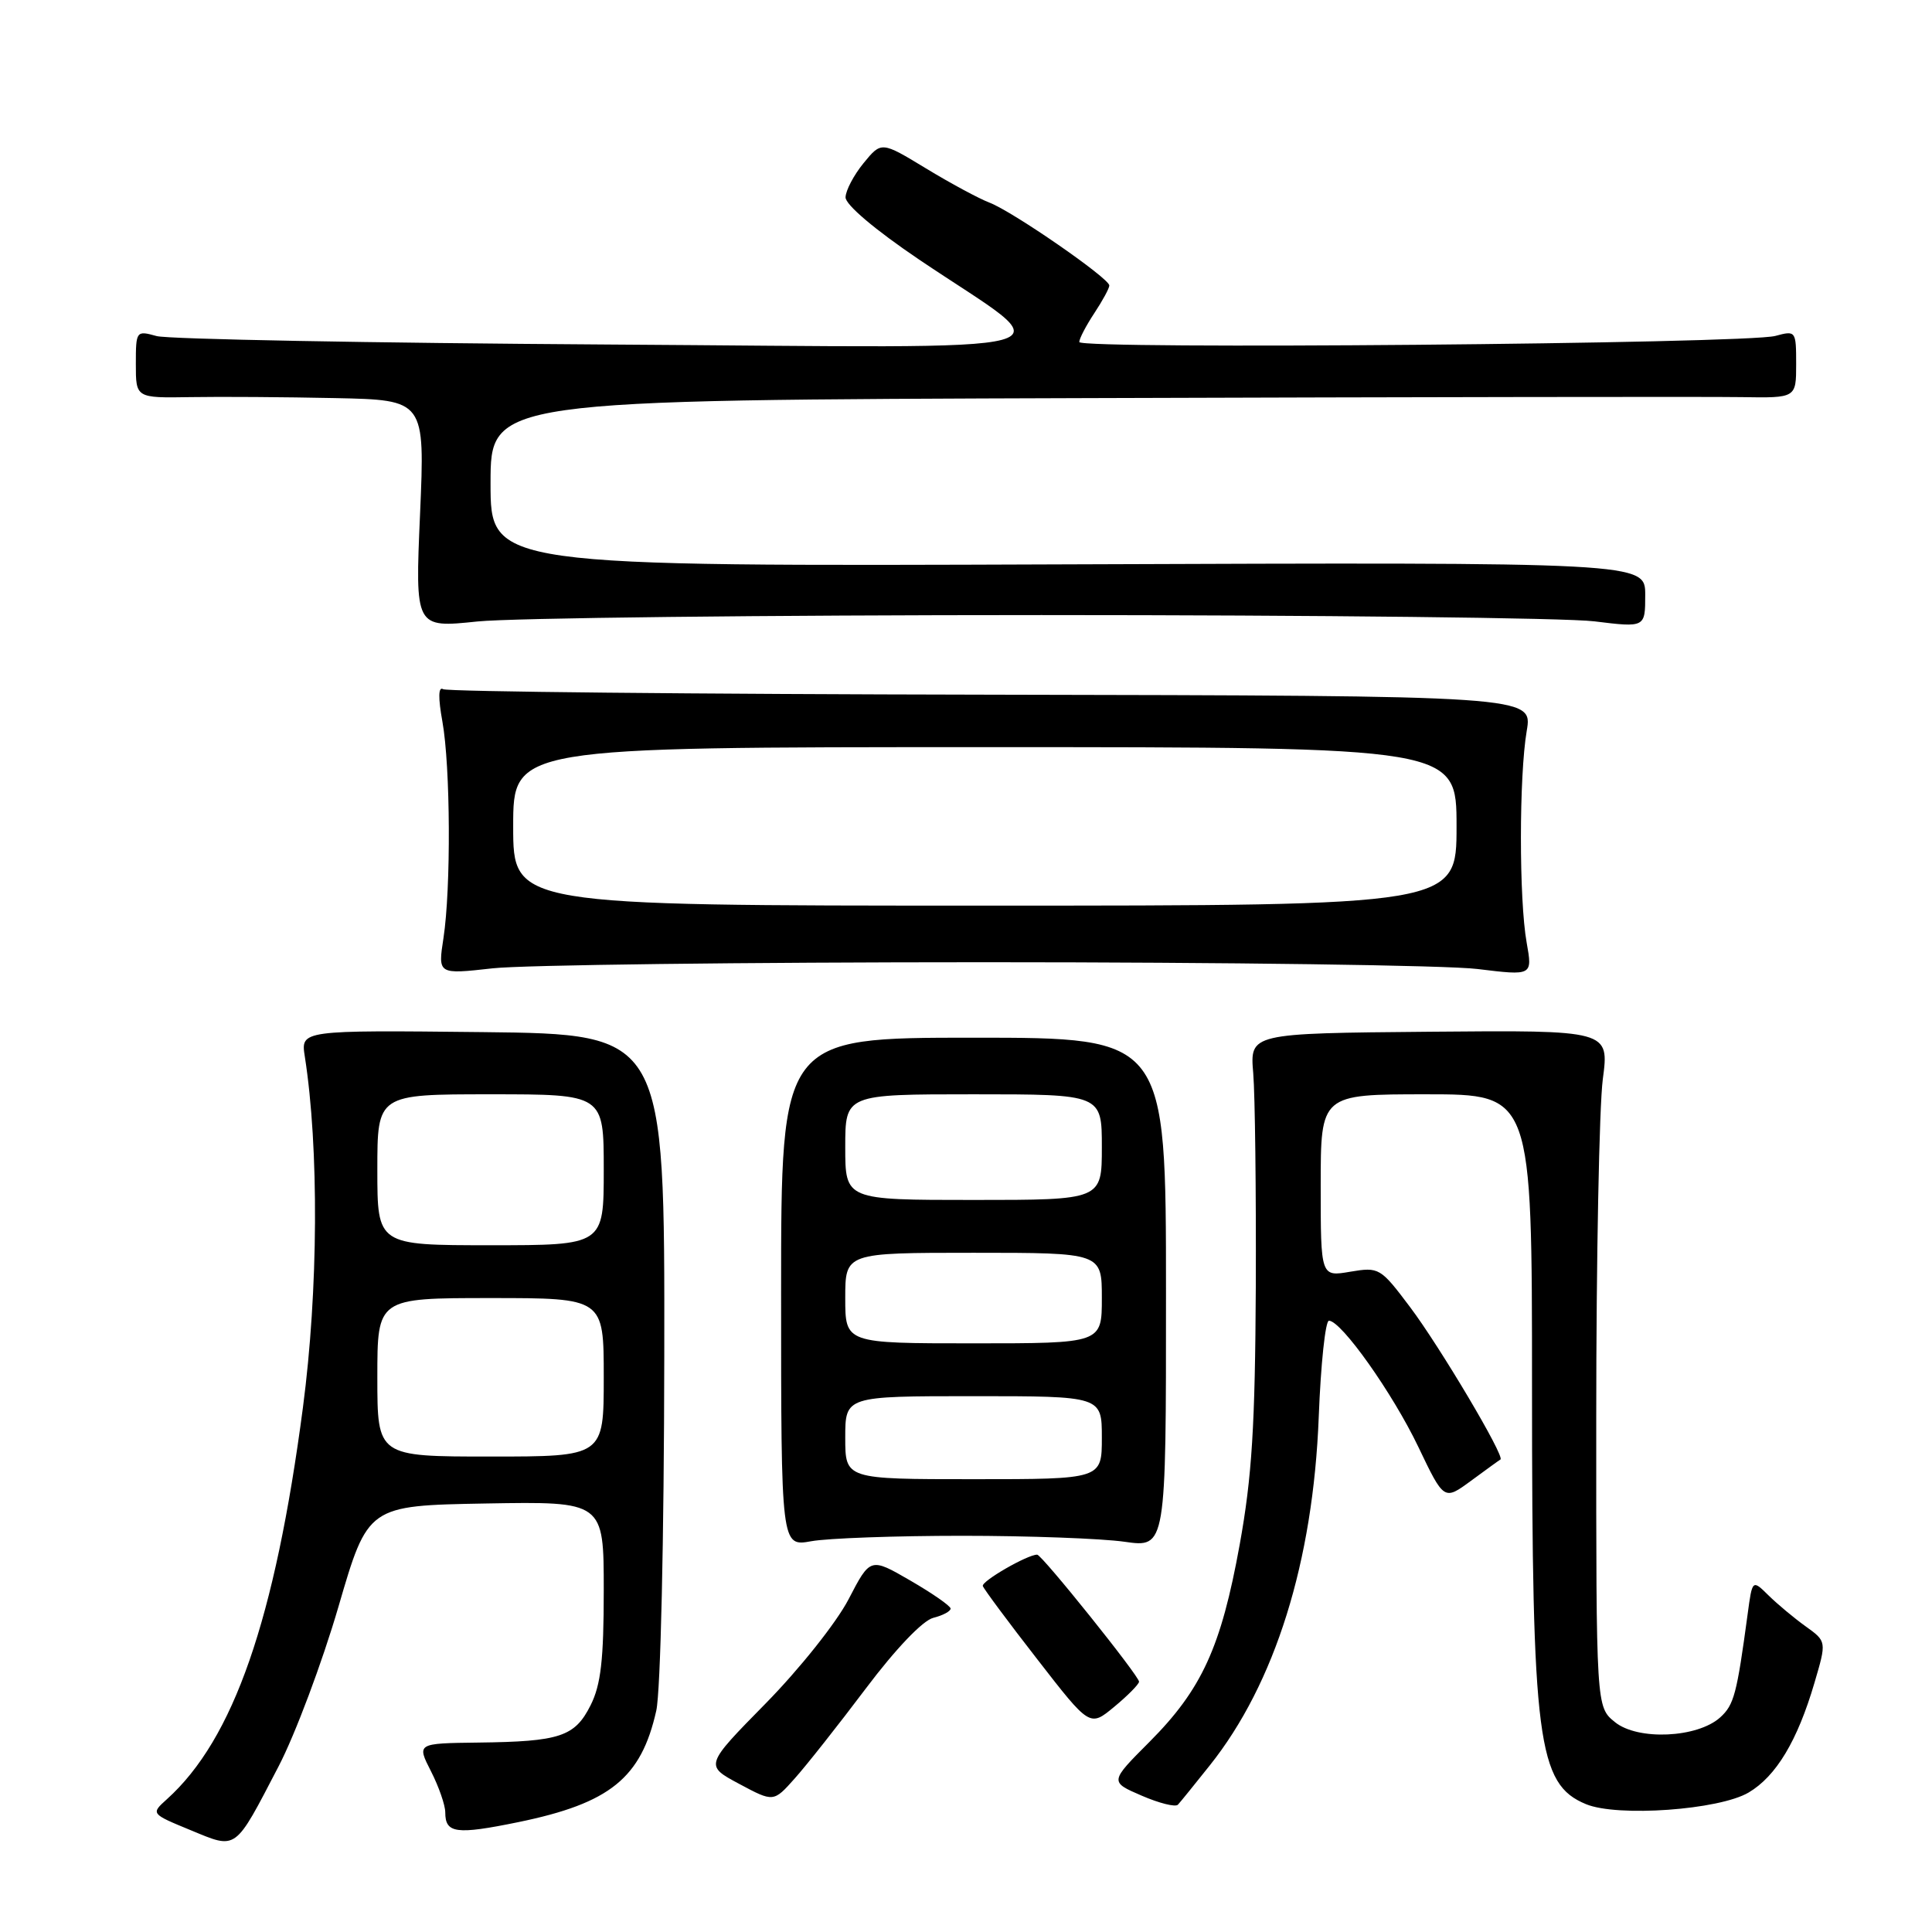 <?xml version="1.0" encoding="UTF-8" standalone="no"?>
<!DOCTYPE svg PUBLIC "-//W3C//DTD SVG 1.1//EN" "http://www.w3.org/Graphics/SVG/1.1/DTD/svg11.dtd" >
<svg xmlns="http://www.w3.org/2000/svg" xmlns:xlink="http://www.w3.org/1999/xlink" version="1.1" viewBox="0 0 256 256">
 <g >
 <path fill="currentColor"
d=" M 36.92 234.04 C 39.12 229.81 42.68 220.31 44.84 212.92 C 48.75 199.50 48.75 199.50 64.38 199.22 C 80.00 198.95 80.00 198.95 80.00 210.72 C 80.00 219.94 79.62 223.25 78.25 225.97 C 76.16 230.12 74.20 230.77 63.36 230.90 C 55.22 231.00 55.22 231.00 57.11 234.71 C 58.15 236.75 59.00 239.20 59.00 240.15 C 59.00 242.94 60.44 243.13 68.69 241.44 C 80.83 238.94 84.96 235.60 86.96 226.67 C 87.53 224.12 87.99 204.07 88.02 179.62 C 88.08 137.03 88.08 137.03 63.96 136.76 C 39.84 136.50 39.84 136.50 40.39 140.00 C 42.28 152.10 42.18 171.00 40.14 186.50 C 36.44 214.64 30.94 230.46 22.11 238.41 C 19.98 240.33 19.98 240.33 25.24 242.50 C 31.45 245.06 31.02 245.37 36.92 234.04 Z  M 160.29 233.94 C 168.95 223.09 174.00 206.93 174.74 187.75 C 175.01 180.74 175.62 175.00 176.09 175.00 C 177.73 175.00 184.54 184.62 187.93 191.71 C 191.34 198.84 191.34 198.84 194.92 196.21 C 196.89 194.76 198.64 193.49 198.82 193.39 C 199.44 193.01 190.80 178.45 186.83 173.18 C 182.92 167.98 182.73 167.87 178.91 168.51 C 175.00 169.18 175.00 169.18 175.00 157.09 C 175.00 145.00 175.00 145.00 189.00 145.00 C 203.00 145.00 203.00 145.00 203.00 183.86 C 203.00 230.72 203.74 236.41 210.15 239.06 C 214.32 240.79 227.79 239.83 231.70 237.52 C 235.35 235.36 238.17 230.66 240.42 223.00 C 242.04 217.50 242.04 217.50 239.27 215.51 C 237.75 214.42 235.53 212.57 234.34 211.40 C 232.19 209.28 232.19 209.28 231.57 213.89 C 230.14 224.48 229.77 225.90 227.94 227.56 C 224.92 230.29 217.02 230.65 213.99 228.19 C 211.50 226.18 211.50 226.18 211.51 187.84 C 211.51 166.75 211.91 146.57 212.38 143.00 C 213.24 136.50 213.24 136.50 189.43 136.71 C 165.61 136.92 165.61 136.92 166.06 142.21 C 166.30 145.12 166.45 157.85 166.40 170.50 C 166.31 188.95 165.89 195.71 164.26 204.70 C 161.80 218.27 159.24 223.85 152.32 230.80 C 147.03 236.10 147.03 236.10 151.27 237.93 C 153.60 238.94 155.76 239.48 156.08 239.13 C 156.40 238.79 158.29 236.45 160.29 233.94 Z  M 114.73 223.73 C 118.68 218.48 122.27 214.72 123.67 214.37 C 124.95 214.05 125.98 213.49 125.96 213.14 C 125.94 212.79 123.54 211.12 120.62 209.43 C 115.32 206.36 115.32 206.36 112.43 211.93 C 110.82 215.02 105.93 221.16 101.46 225.71 C 93.38 233.93 93.38 233.93 97.94 236.37 C 102.50 238.81 102.50 238.81 105.31 235.65 C 106.86 233.92 111.10 228.55 114.73 223.73 Z  M 150.93 222.84 C 151.00 222.15 138.05 206.00 137.43 206.00 C 136.13 206.00 130.01 209.53 130.23 210.16 C 130.38 210.58 133.63 214.96 137.46 219.88 C 144.41 228.84 144.41 228.84 147.63 226.17 C 149.41 224.70 150.89 223.20 150.93 222.84 Z  M 127.50 203.50 C 136.30 203.50 145.98 203.86 149.00 204.29 C 154.51 205.08 154.51 205.08 154.50 171.29 C 154.50 137.50 154.50 137.50 129.00 137.50 C 103.50 137.50 103.50 137.50 103.50 171.22 C 103.50 204.94 103.50 204.94 107.50 204.22 C 109.70 203.82 118.70 203.50 127.50 203.50 Z  M 130.50 127.50 C 162.40 127.50 191.78 127.90 195.79 128.40 C 203.07 129.29 203.07 129.29 202.29 124.90 C 201.27 119.20 201.28 102.81 202.30 96.84 C 203.09 92.19 203.09 92.19 131.39 92.05 C 91.95 91.98 59.24 91.65 58.71 91.32 C 58.08 90.93 58.05 92.46 58.62 95.61 C 59.69 101.56 59.77 117.72 58.76 124.31 C 58.02 129.12 58.02 129.12 65.26 128.31 C 69.24 127.86 98.60 127.50 130.50 127.50 Z  M 138.00 81.50 C 174.57 81.50 207.54 81.87 211.25 82.33 C 218.00 83.16 218.00 83.16 218.00 78.83 C 218.00 74.50 218.00 74.50 141.50 74.78 C 65.00 75.06 65.00 75.06 65.00 64.03 C 65.00 53.00 65.00 53.00 144.25 52.75 C 187.84 52.61 226.76 52.55 230.75 52.62 C 238.00 52.74 238.00 52.74 238.00 48.25 C 238.00 43.84 237.95 43.78 235.25 44.51 C 231.41 45.56 143.00 46.33 143.01 45.32 C 143.01 44.87 143.91 43.15 145.00 41.50 C 146.09 39.85 146.99 38.20 146.99 37.83 C 147.00 36.88 134.17 28.01 131.11 26.85 C 129.72 26.32 125.93 24.28 122.69 22.31 C 116.79 18.73 116.79 18.73 114.43 21.61 C 113.13 23.20 112.06 25.24 112.04 26.14 C 112.01 27.12 115.94 30.44 121.75 34.37 C 140.96 47.34 145.68 46.05 80.50 45.65 C 49.15 45.45 22.26 44.95 20.75 44.53 C 18.05 43.78 18.00 43.84 18.00 48.25 C 18.00 52.74 18.00 52.74 25.25 52.62 C 29.24 52.55 37.86 52.61 44.41 52.75 C 56.31 53.00 56.31 53.00 55.66 68.10 C 55.00 83.21 55.00 83.21 63.25 82.35 C 67.79 81.88 101.42 81.50 138.00 81.50 Z  M 50.00 182.50 C 50.00 172.00 50.00 172.00 65.00 172.00 C 80.00 172.00 80.00 172.00 80.00 182.50 C 80.00 193.00 80.00 193.00 65.00 193.00 C 50.00 193.00 50.00 193.00 50.00 182.50 Z  M 50.00 155.00 C 50.00 145.00 50.00 145.00 65.00 145.00 C 80.00 145.00 80.00 145.00 80.00 155.00 C 80.00 165.00 80.00 165.00 65.00 165.00 C 50.00 165.00 50.00 165.00 50.00 155.00 Z  M 112.00 190.50 C 112.00 185.00 112.00 185.00 129.00 185.00 C 146.00 185.00 146.00 185.00 146.00 190.50 C 146.00 196.00 146.00 196.00 129.00 196.00 C 112.00 196.00 112.00 196.00 112.00 190.50 Z  M 112.00 172.00 C 112.00 166.00 112.00 166.00 129.00 166.00 C 146.00 166.00 146.00 166.00 146.00 172.00 C 146.00 178.00 146.00 178.00 129.00 178.00 C 112.00 178.00 112.00 178.00 112.00 172.00 Z  M 112.00 152.00 C 112.00 145.00 112.00 145.00 129.00 145.00 C 146.00 145.00 146.00 145.00 146.00 152.00 C 146.00 159.00 146.00 159.00 129.00 159.00 C 112.00 159.00 112.00 159.00 112.00 152.00 Z  M 68.00 109.50 C 68.00 99.00 68.00 99.00 130.50 99.00 C 193.00 99.00 193.00 99.00 193.00 109.50 C 193.00 120.00 193.00 120.00 130.50 120.00 C 68.00 120.00 68.00 120.00 68.00 109.50 Z "/>
</g>
</svg>